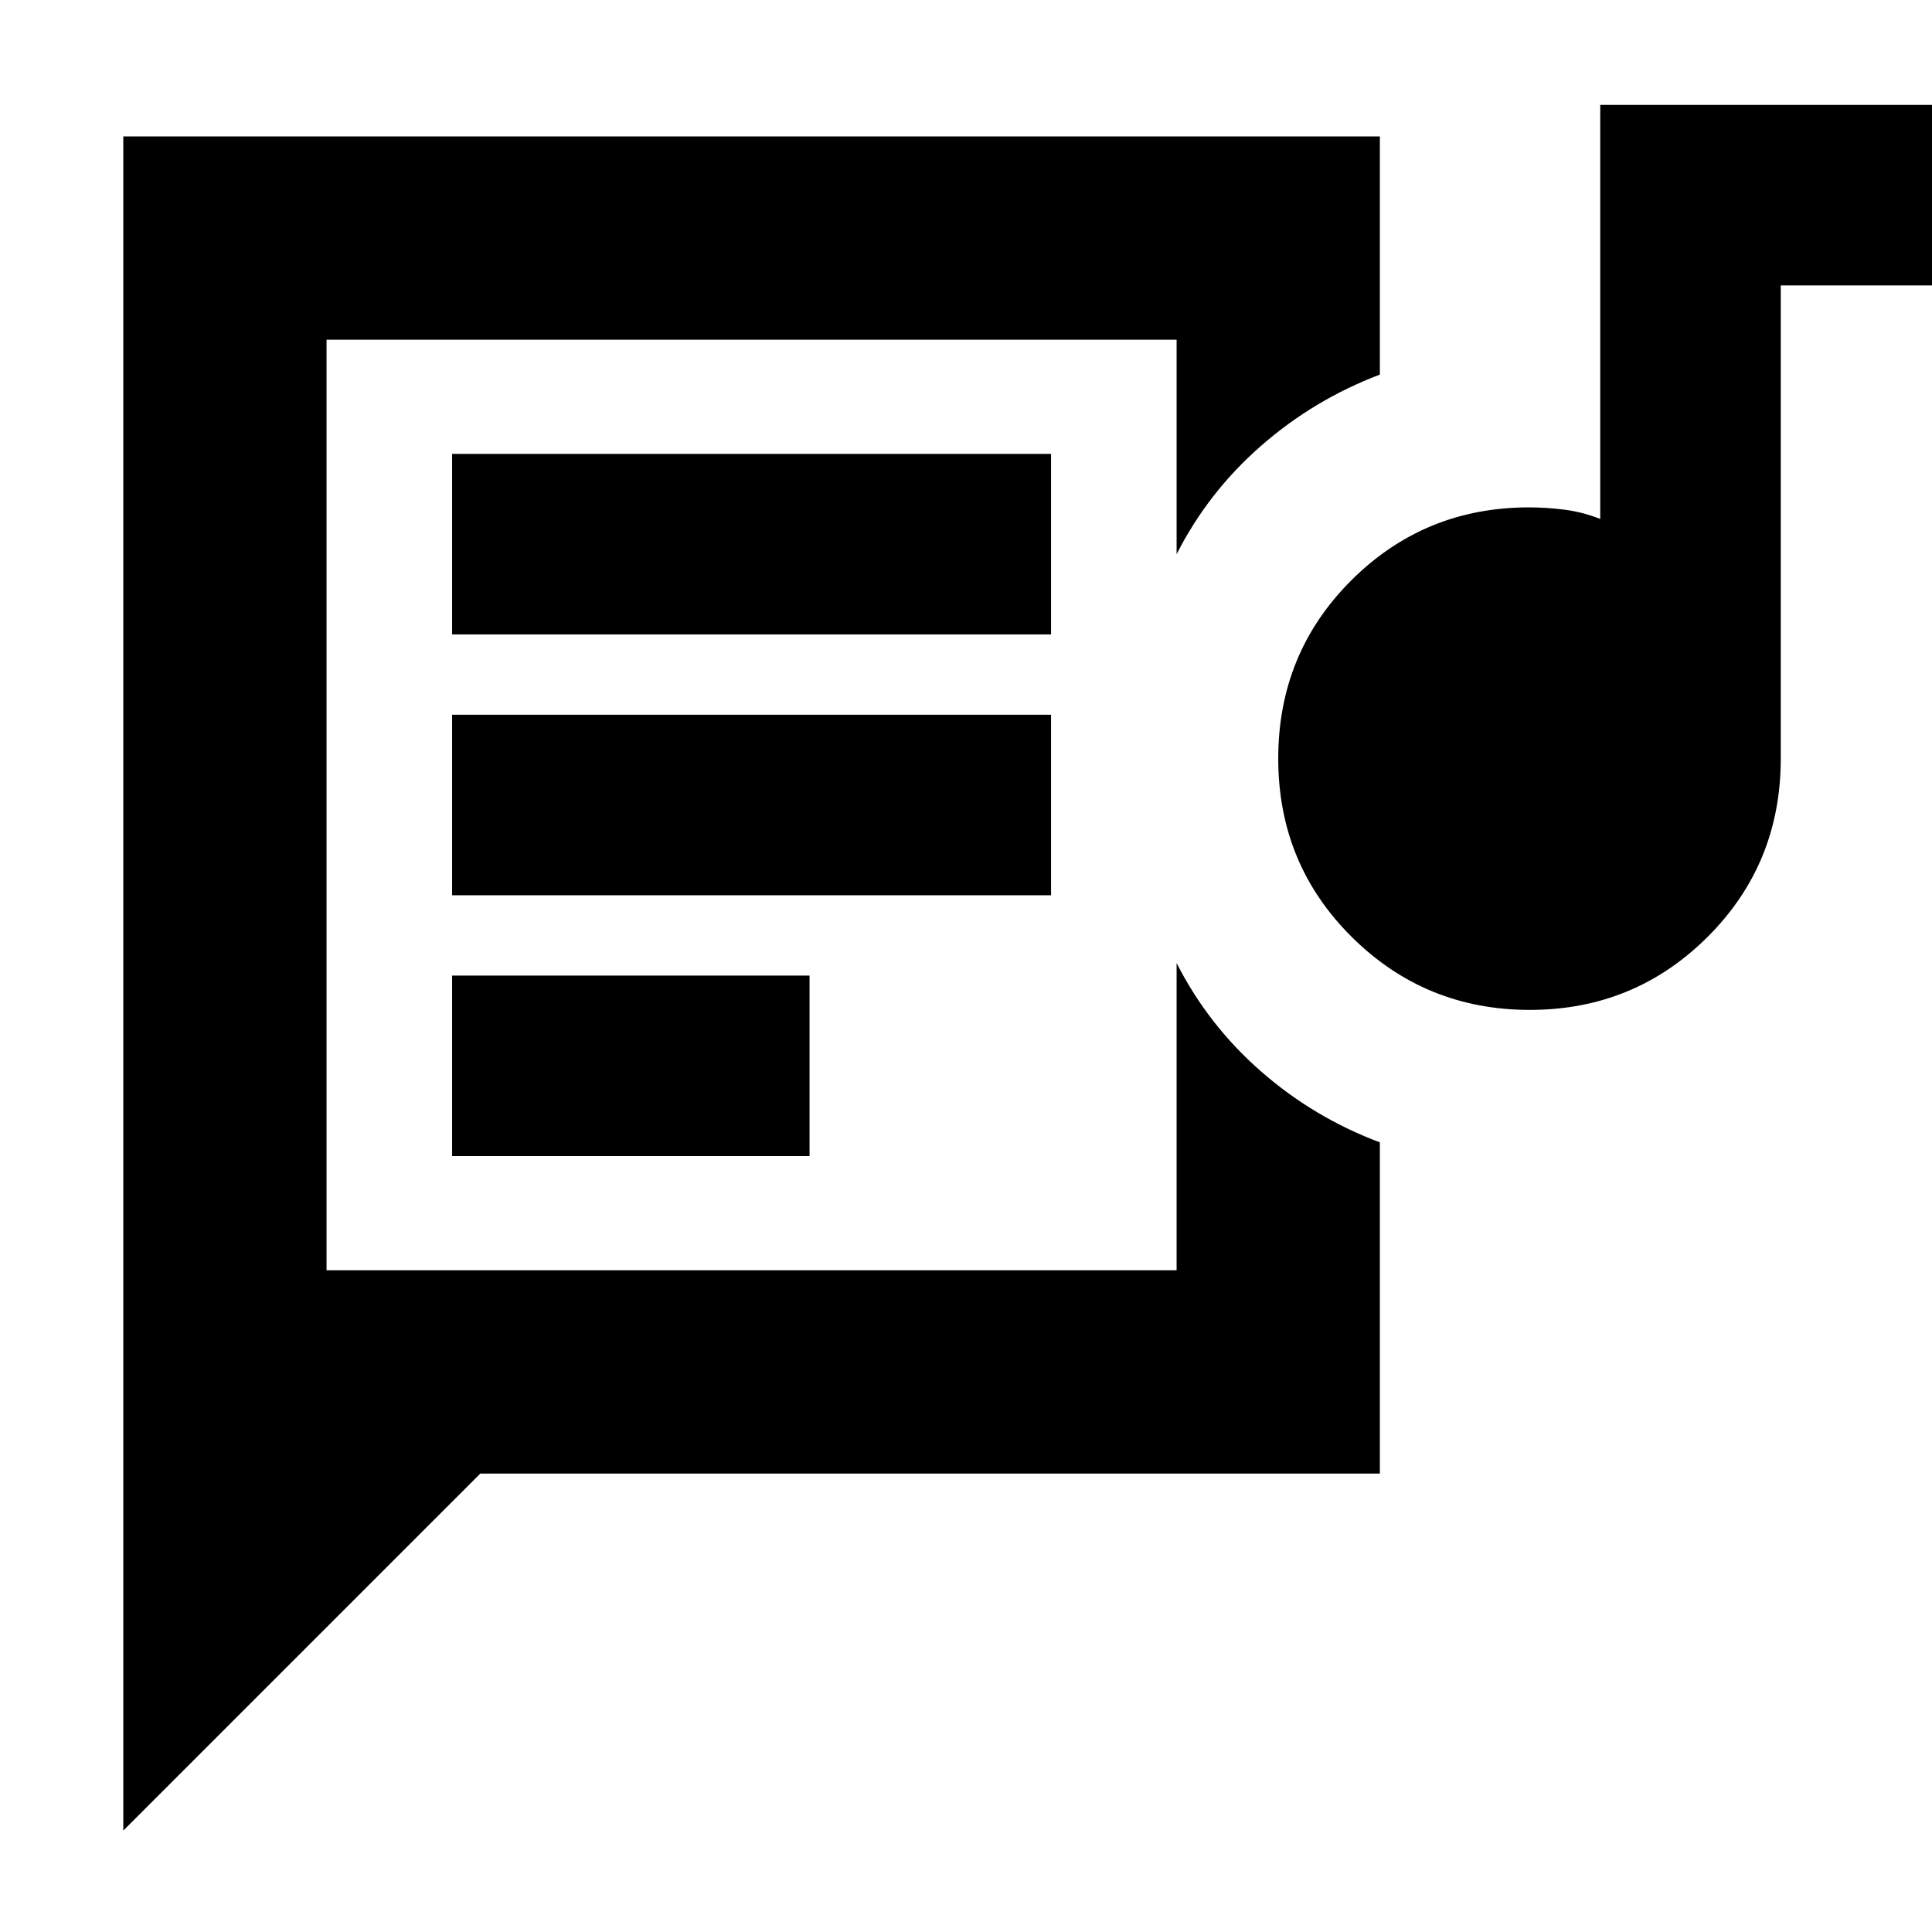 <svg xmlns="http://www.w3.org/2000/svg" height="24" viewBox="0 -960 960 960" width="24"><path d="M162.26-328.8v-462.4 462.4Zm-101 278.41V-892.2h624.39v118.33q-32.74 12.41-59.01 35.38-26.28 22.96-41.99 53.86V-791.2H162.26v462.4h422.39v-152.66q15.71 30.9 41.99 53.87 26.27 22.96 59.01 35.22v164.57H238.67L61.26-50.39Zm163.39-335.15h177.61v-89.7H224.65v89.7Zm535.49-72.65q-51.97 0-88.48-36.26-36.51-36.26-36.51-88.62 0-52.36 36.34-88.59 36.35-36.23 88.26-36.23 8.74 0 17.67 1.15 8.93 1.15 17.73 4.59v-205.74h169.7v89.7h-80v235.15q0 52.35-36.38 88.6-36.37 36.25-88.33 36.25Zm-535.49-56.96h297.61v-89.7H224.65v89.7Zm0-129.61h297.61v-89.7H224.65v89.7Z"/></svg>